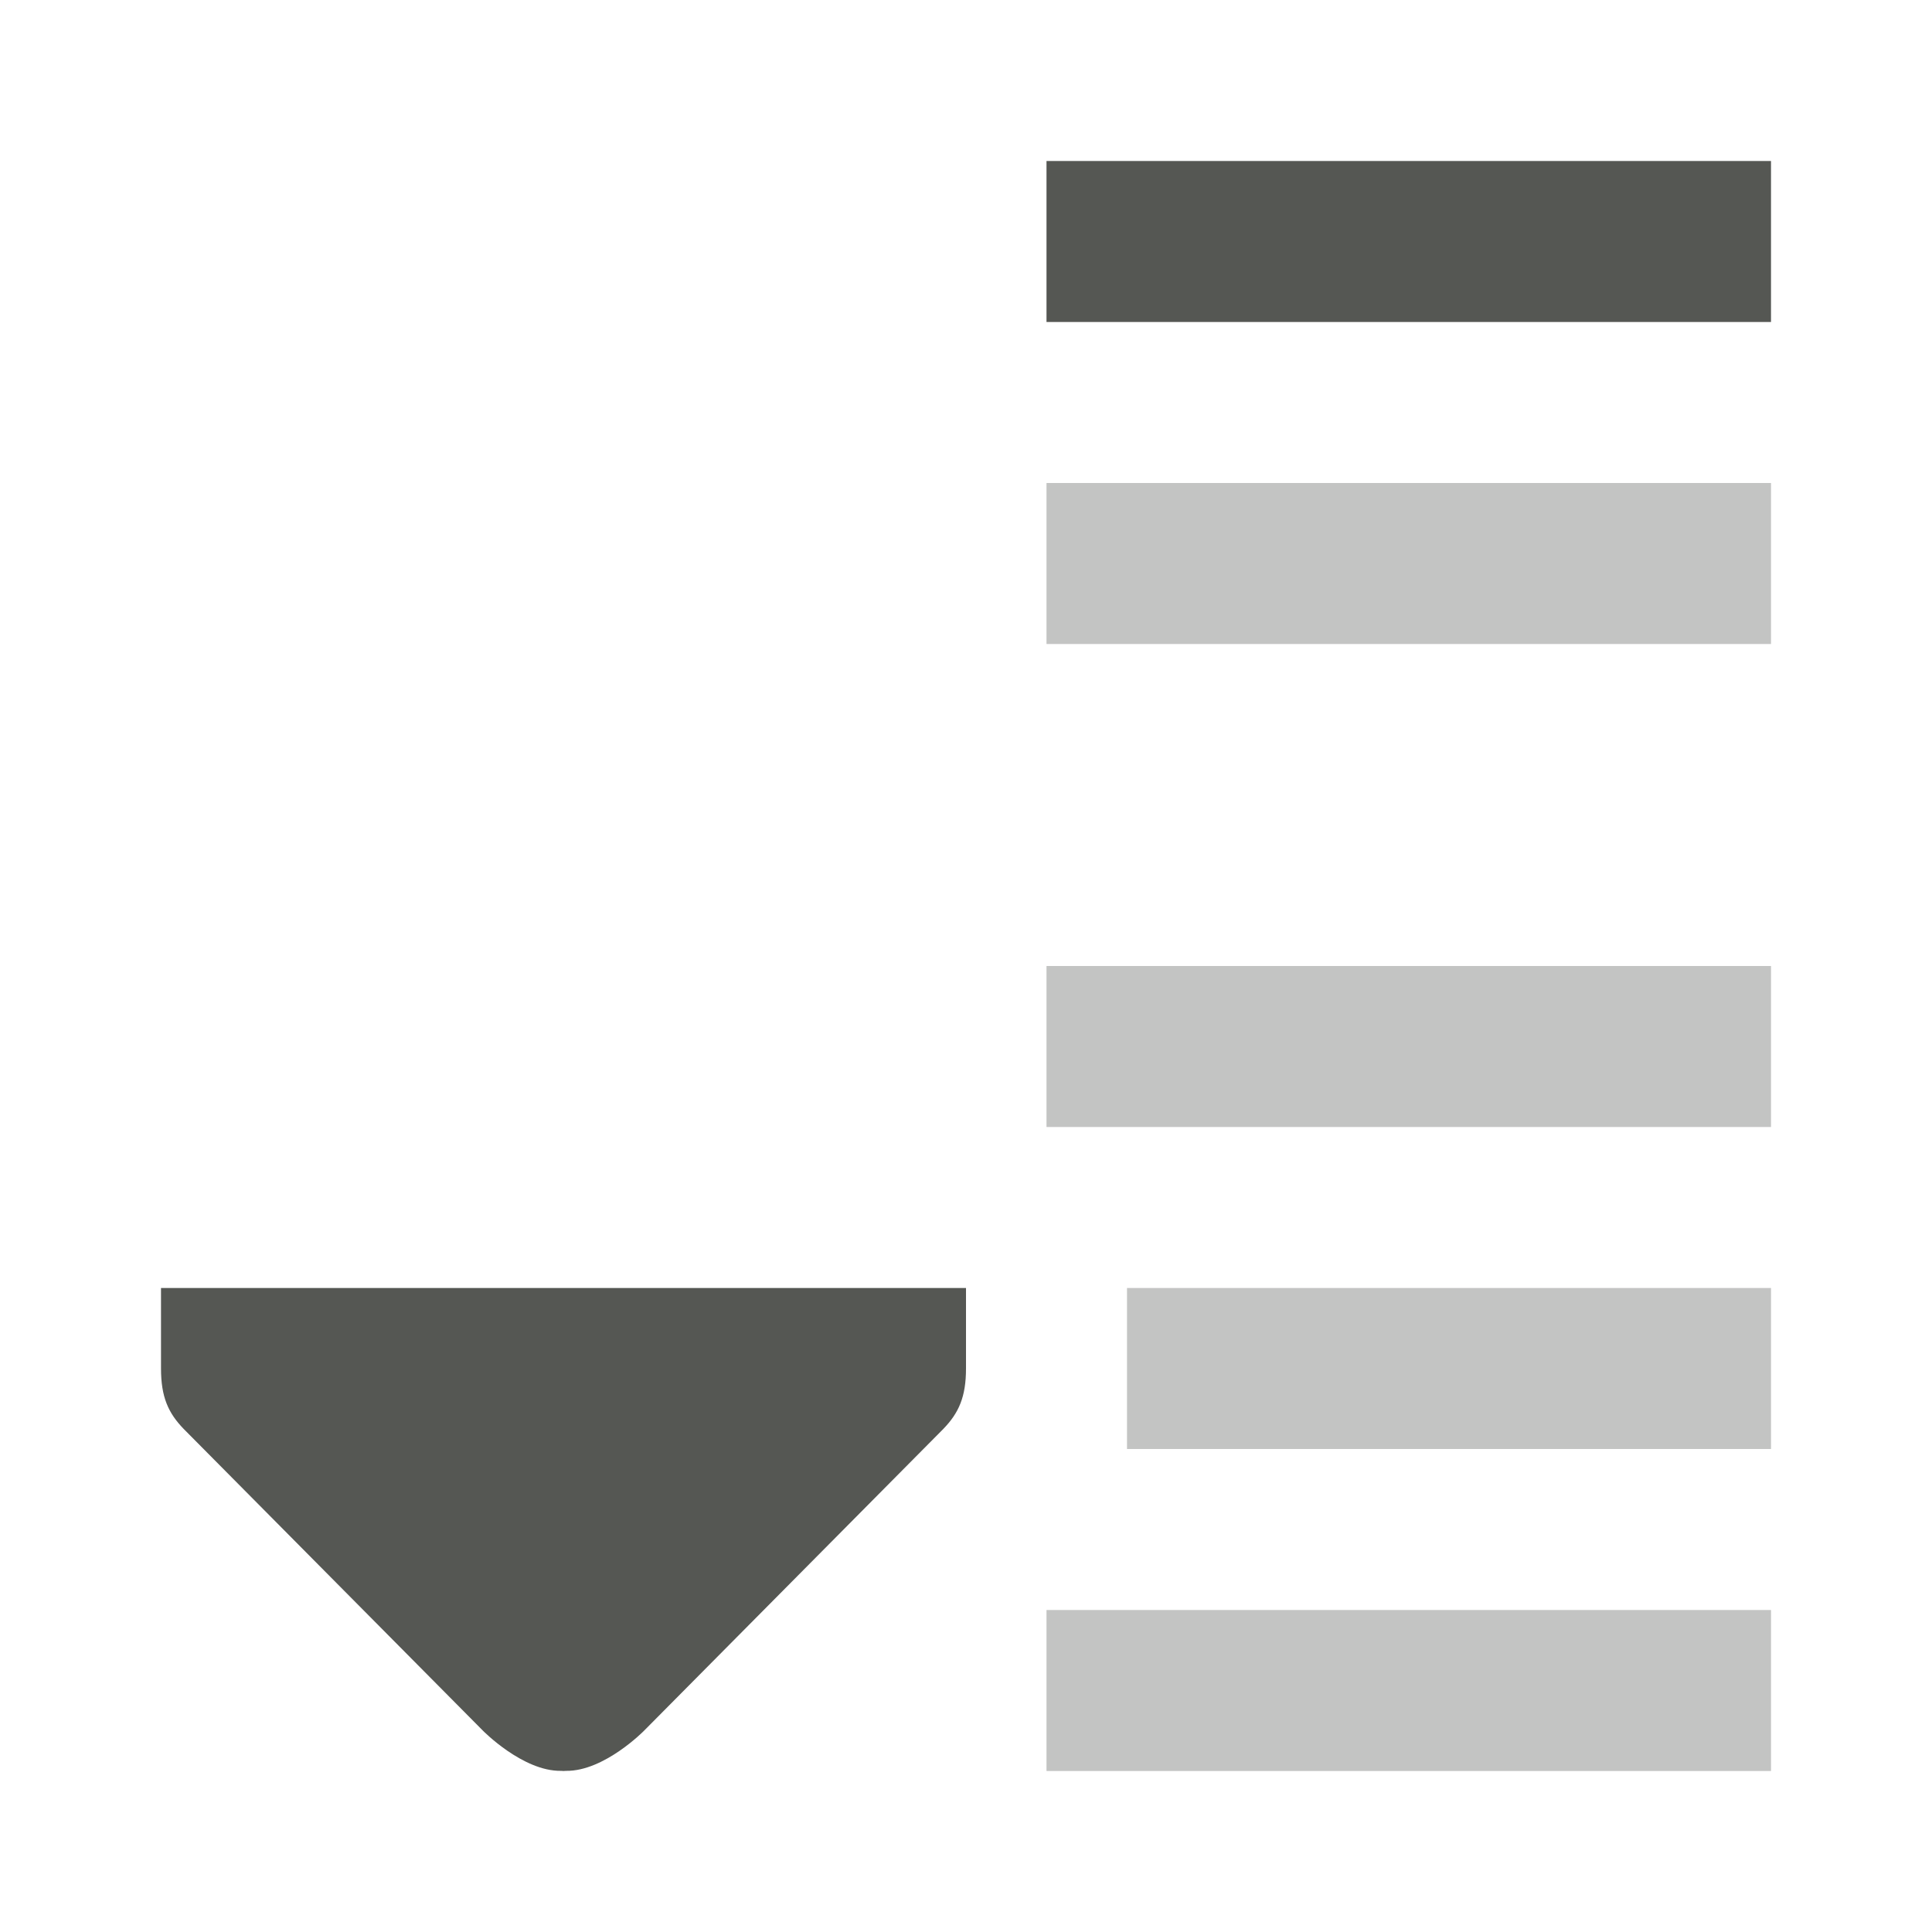 <svg viewBox="0 0 24 24" xmlns="http://www.w3.org/2000/svg"><g fill="#555753"><path d="m13 6v2h9v-2zm0 6v2h9v-2zm1 4v2h8v-2zm-1 4v2h9v-2z" opacity=".35"/><path d="m13 2v2h9v-2z"/><path d="m2 16h10v1c0 .354-.09.552-.281.75l-3.719 3.75s-.494.504-.967.498l-.002.002-.002-.002-.029.002-.029-.002-.002.002-.002-.002c-.472.006-.967-.498-.967-.498l-3.719-3.75c-.191-.198-.281-.396-.281-.75z"/></g></svg>